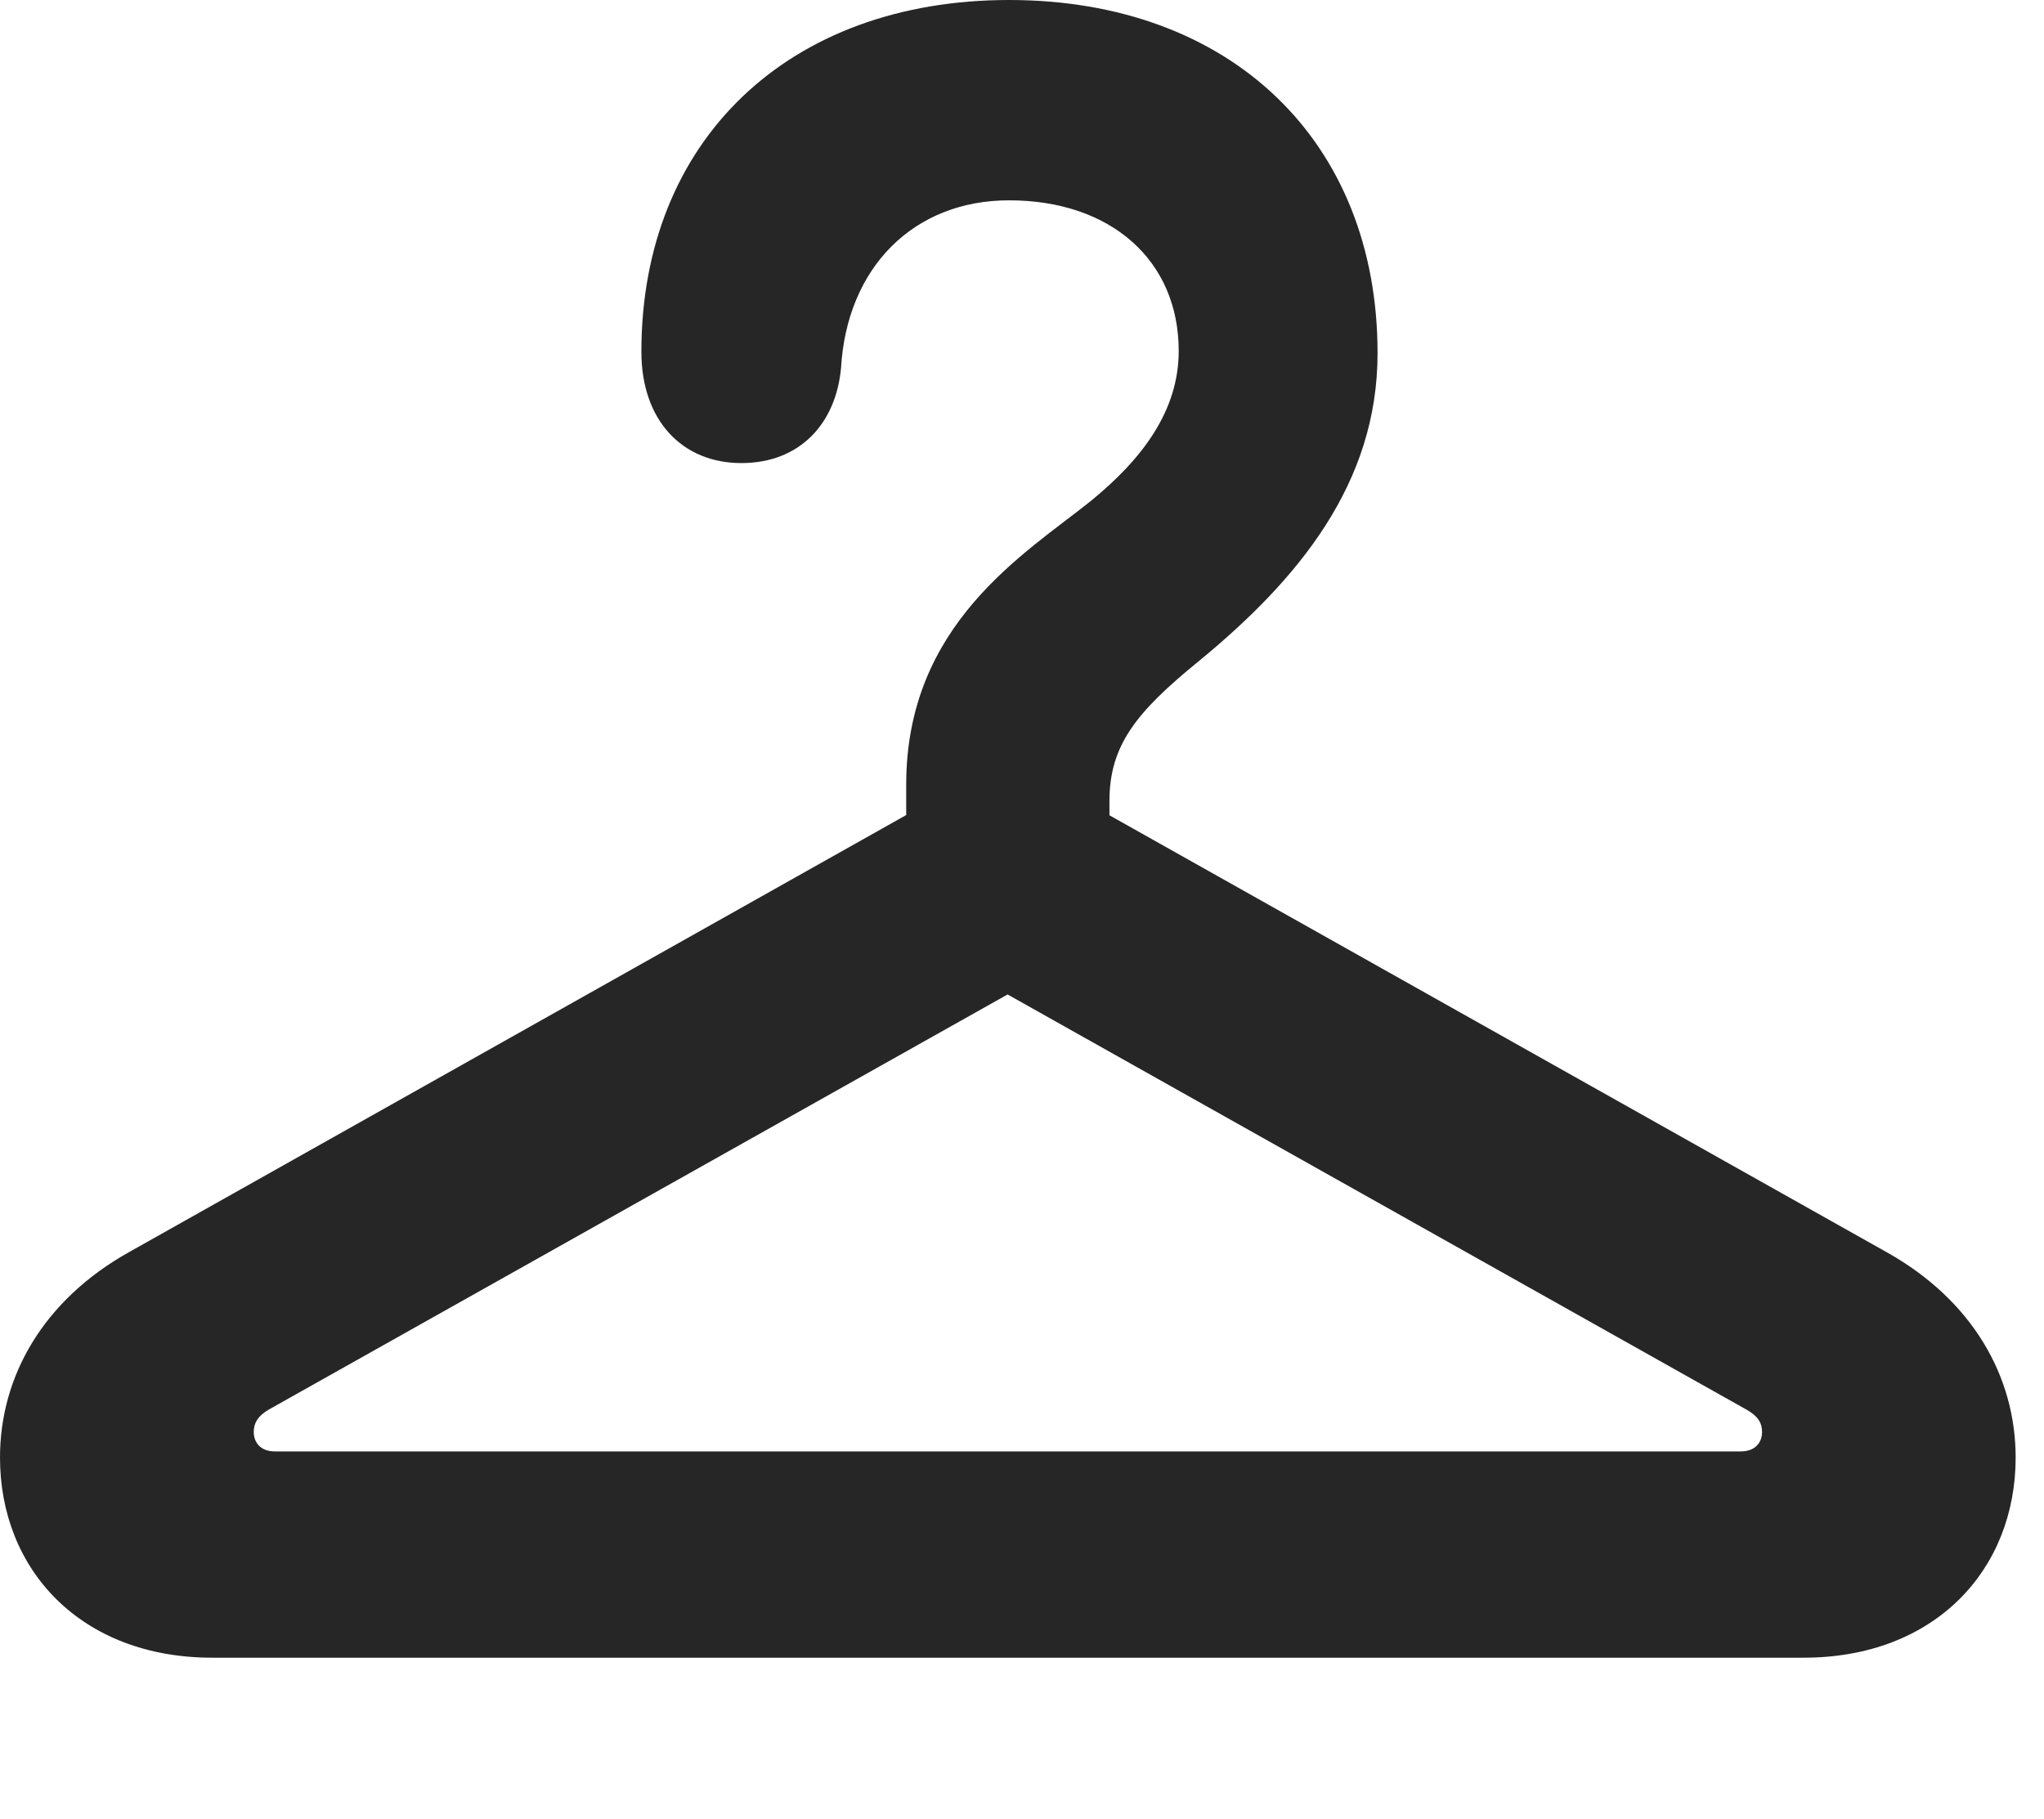 <?xml version="1.0" encoding="UTF-8"?>
<!--Generator: Apple Native CoreSVG 326-->
<!DOCTYPE svg PUBLIC "-//W3C//DTD SVG 1.1//EN" "http://www.w3.org/Graphics/SVG/1.1/DTD/svg11.dtd">
<svg version="1.1" xmlns="http://www.w3.org/2000/svg" xmlns:xlink="http://www.w3.org/1999/xlink"
       viewBox="0 0 26.027 23.162">
       <g>
              <rect height="23.162" opacity="0" width="26.027" x="0" y="0" />
              <path d="M0 18.561C0 19.989 1.029 21.11 2.703 21.11L22.965 21.11C24.64 21.11 25.666 19.989 25.666 18.561C25.666 17.526 25.114 16.555 24.02 15.944L12.83 9.653L1.645 15.944C0.552 16.555 0 17.526 0 18.561ZM3.231 18.235C3.231 18.122 3.283 18.032 3.421 17.951L12.83 12.664L22.239 17.951C22.385 18.032 22.437 18.122 22.437 18.235C22.437 18.366 22.354 18.483 22.165 18.483L3.501 18.483C3.314 18.483 3.231 18.366 3.231 18.235ZM11.539 11.572L14.127 11.572L14.127 10.201C14.127 9.493 14.467 9.069 15.259 8.424C16.535 7.377 17.541 6.158 17.541 4.498C17.541 1.795 15.668 0 12.849 0C10.036 0 8.167 1.792 8.167 4.479C8.167 5.358 8.691 5.897 9.439 5.897C10.185 5.897 10.642 5.396 10.709 4.689C10.783 3.406 11.633 2.551 12.849 2.551C14.147 2.551 15.009 3.318 15.009 4.469C15.009 5.234 14.541 5.848 13.892 6.378C13.053 7.051 11.539 7.942 11.539 9.992Z"
                     fill="currentColor" fill-opacity="0.85" />
       </g>
</svg>
